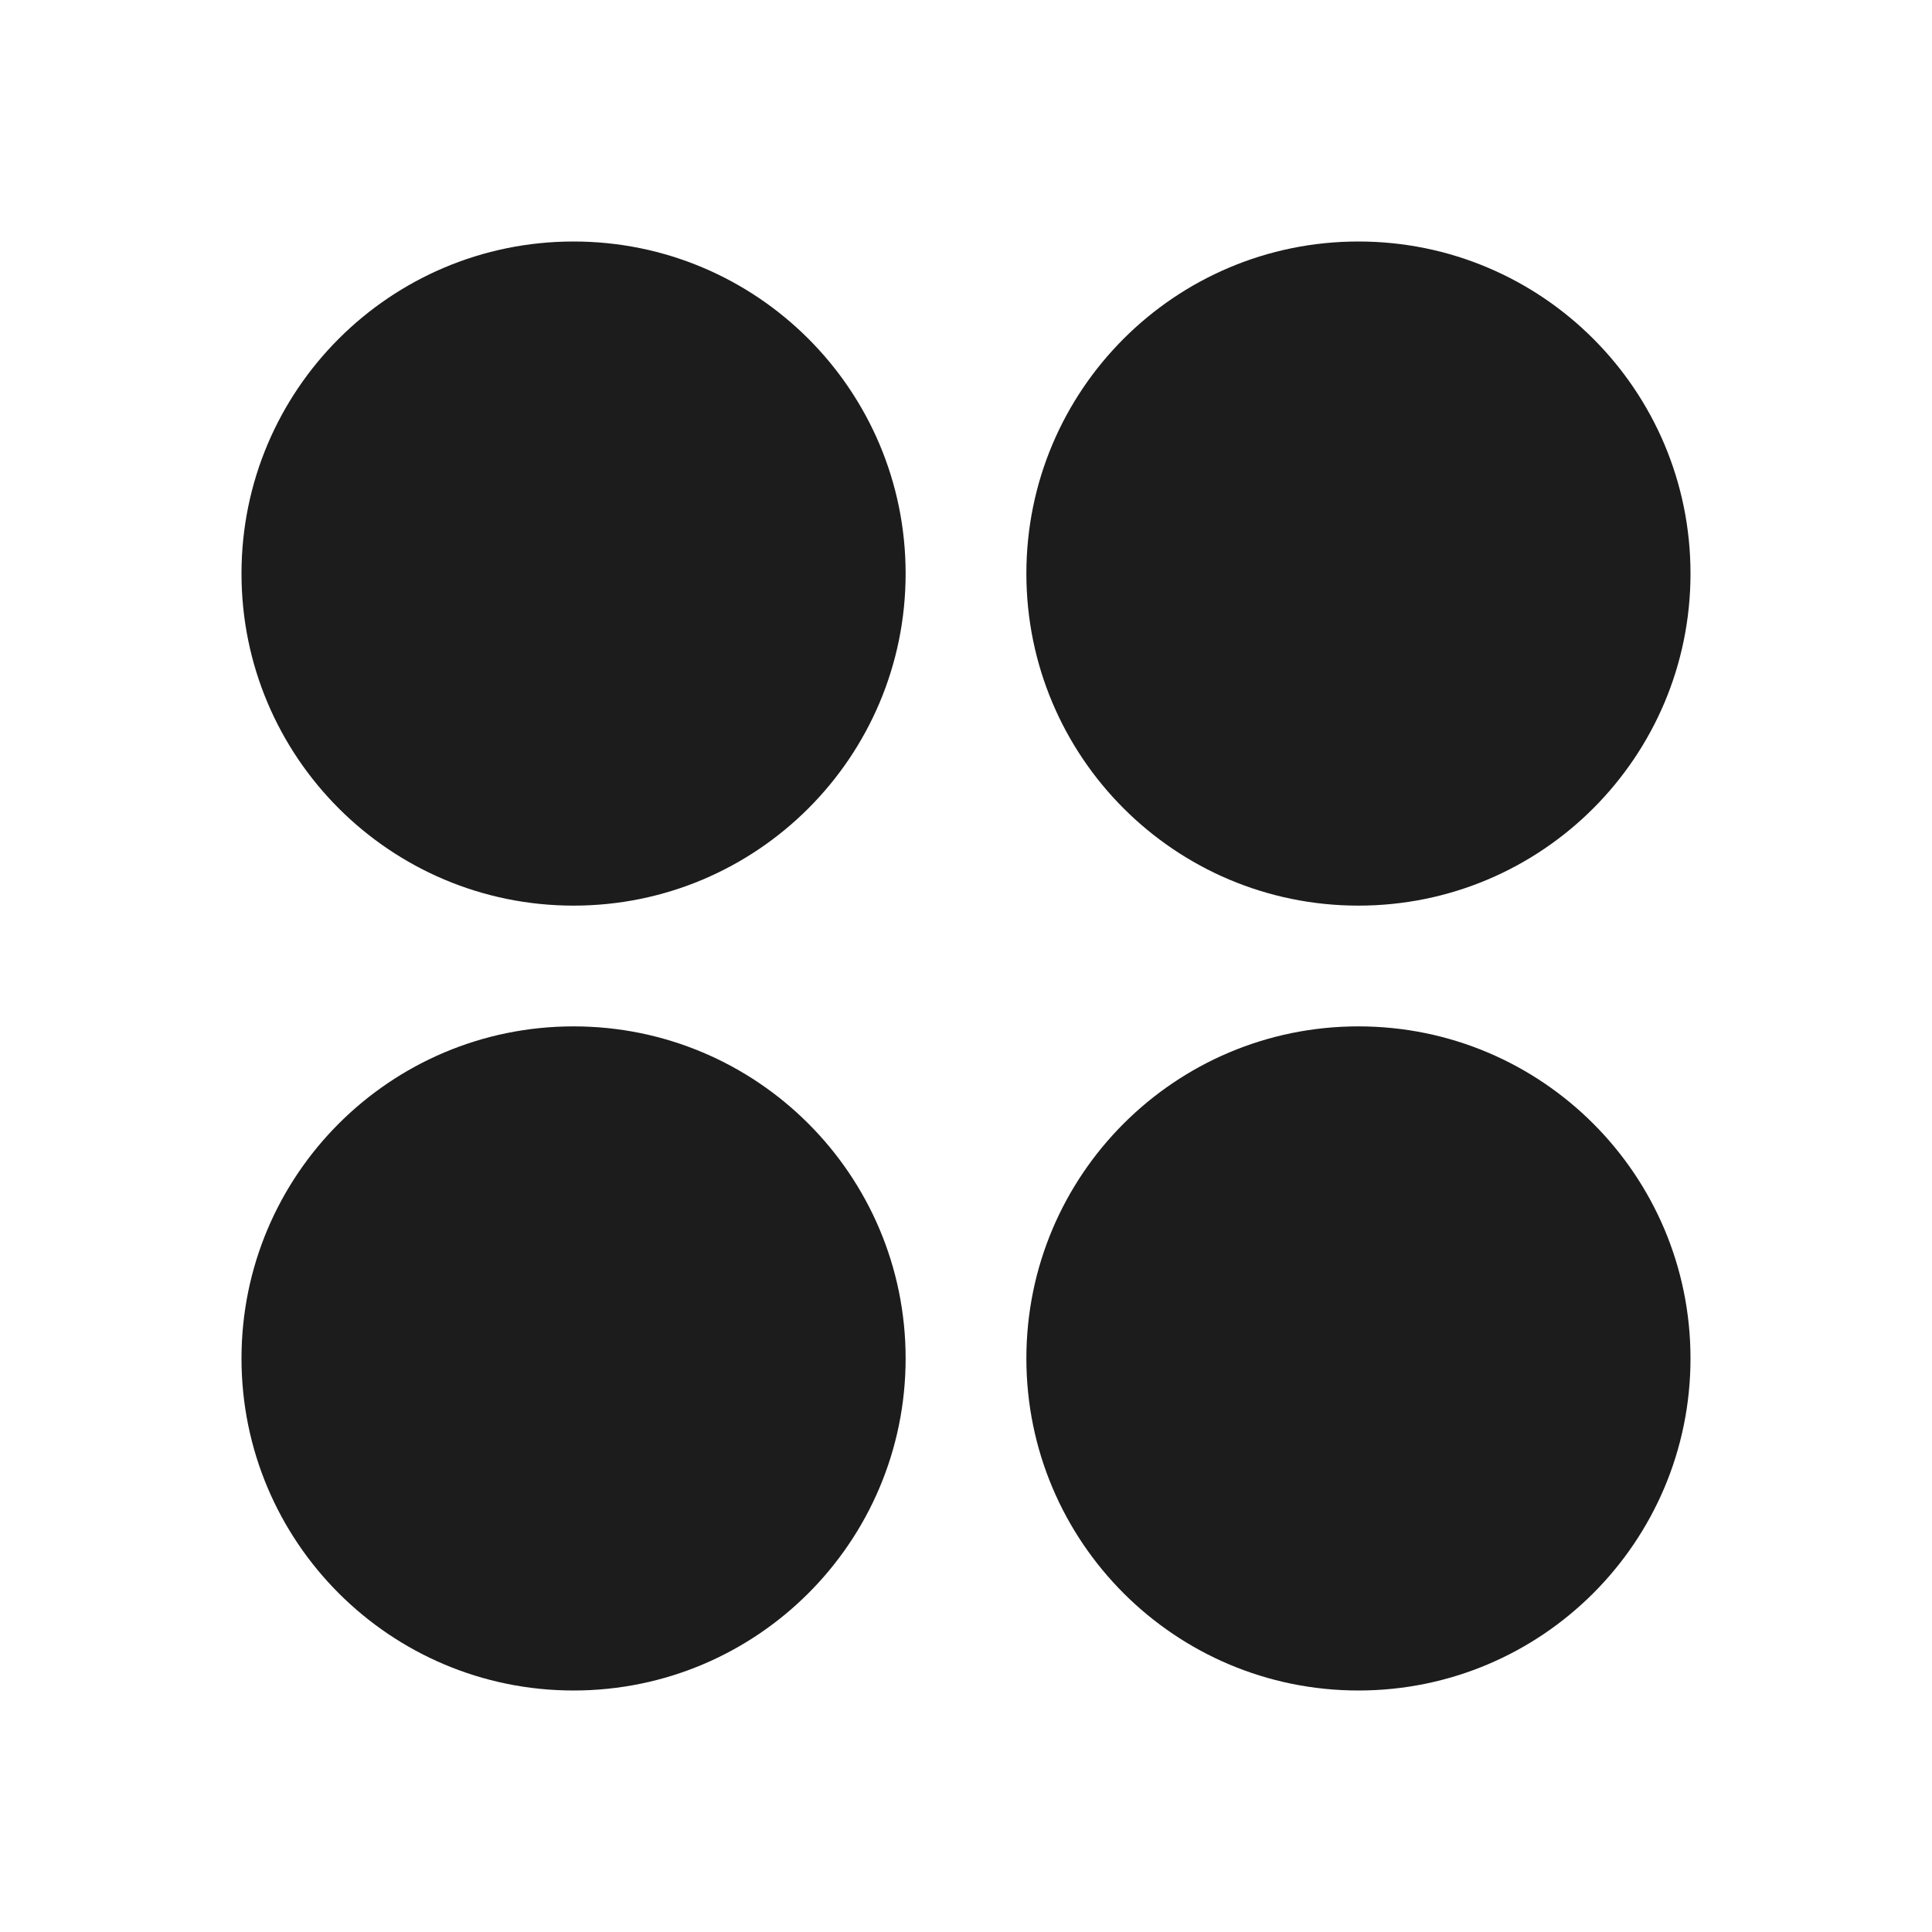 <svg width="32" height="32" viewBox="0 0 32 32" fill="none" xmlns="http://www.w3.org/2000/svg">
<path d="M9.5 15C12.538 15 15 12.538 15 9.5C15 6.462 12.538 4 9.5 4C6.462 4 4 6.462 4 9.5C4 12.538 6.462 15 9.5 15Z" fill="#1C1C1C"/>
<path d="M22.5 15C25.538 15 28 12.538 28 9.5C28 6.462 25.538 4 22.5 4C19.462 4 17 6.462 17 9.5C17 12.538 19.462 15 22.5 15Z" fill="#1C1C1C"/>
<path d="M9.5 28C12.538 28 15 25.538 15 22.5C15 19.462 12.538 17 9.5 17C6.462 17 4 19.462 4 22.5C4 25.538 6.462 28 9.5 28Z" fill="#1C1C1C"/>
<path d="M22.5 28C25.538 28 28 25.538 28 22.5C28 19.462 25.538 17 22.5 17C19.462 17 17 19.462 17 22.5C17 25.538 19.462 28 22.5 28Z" fill="#1C1C1C"/>
</svg>
